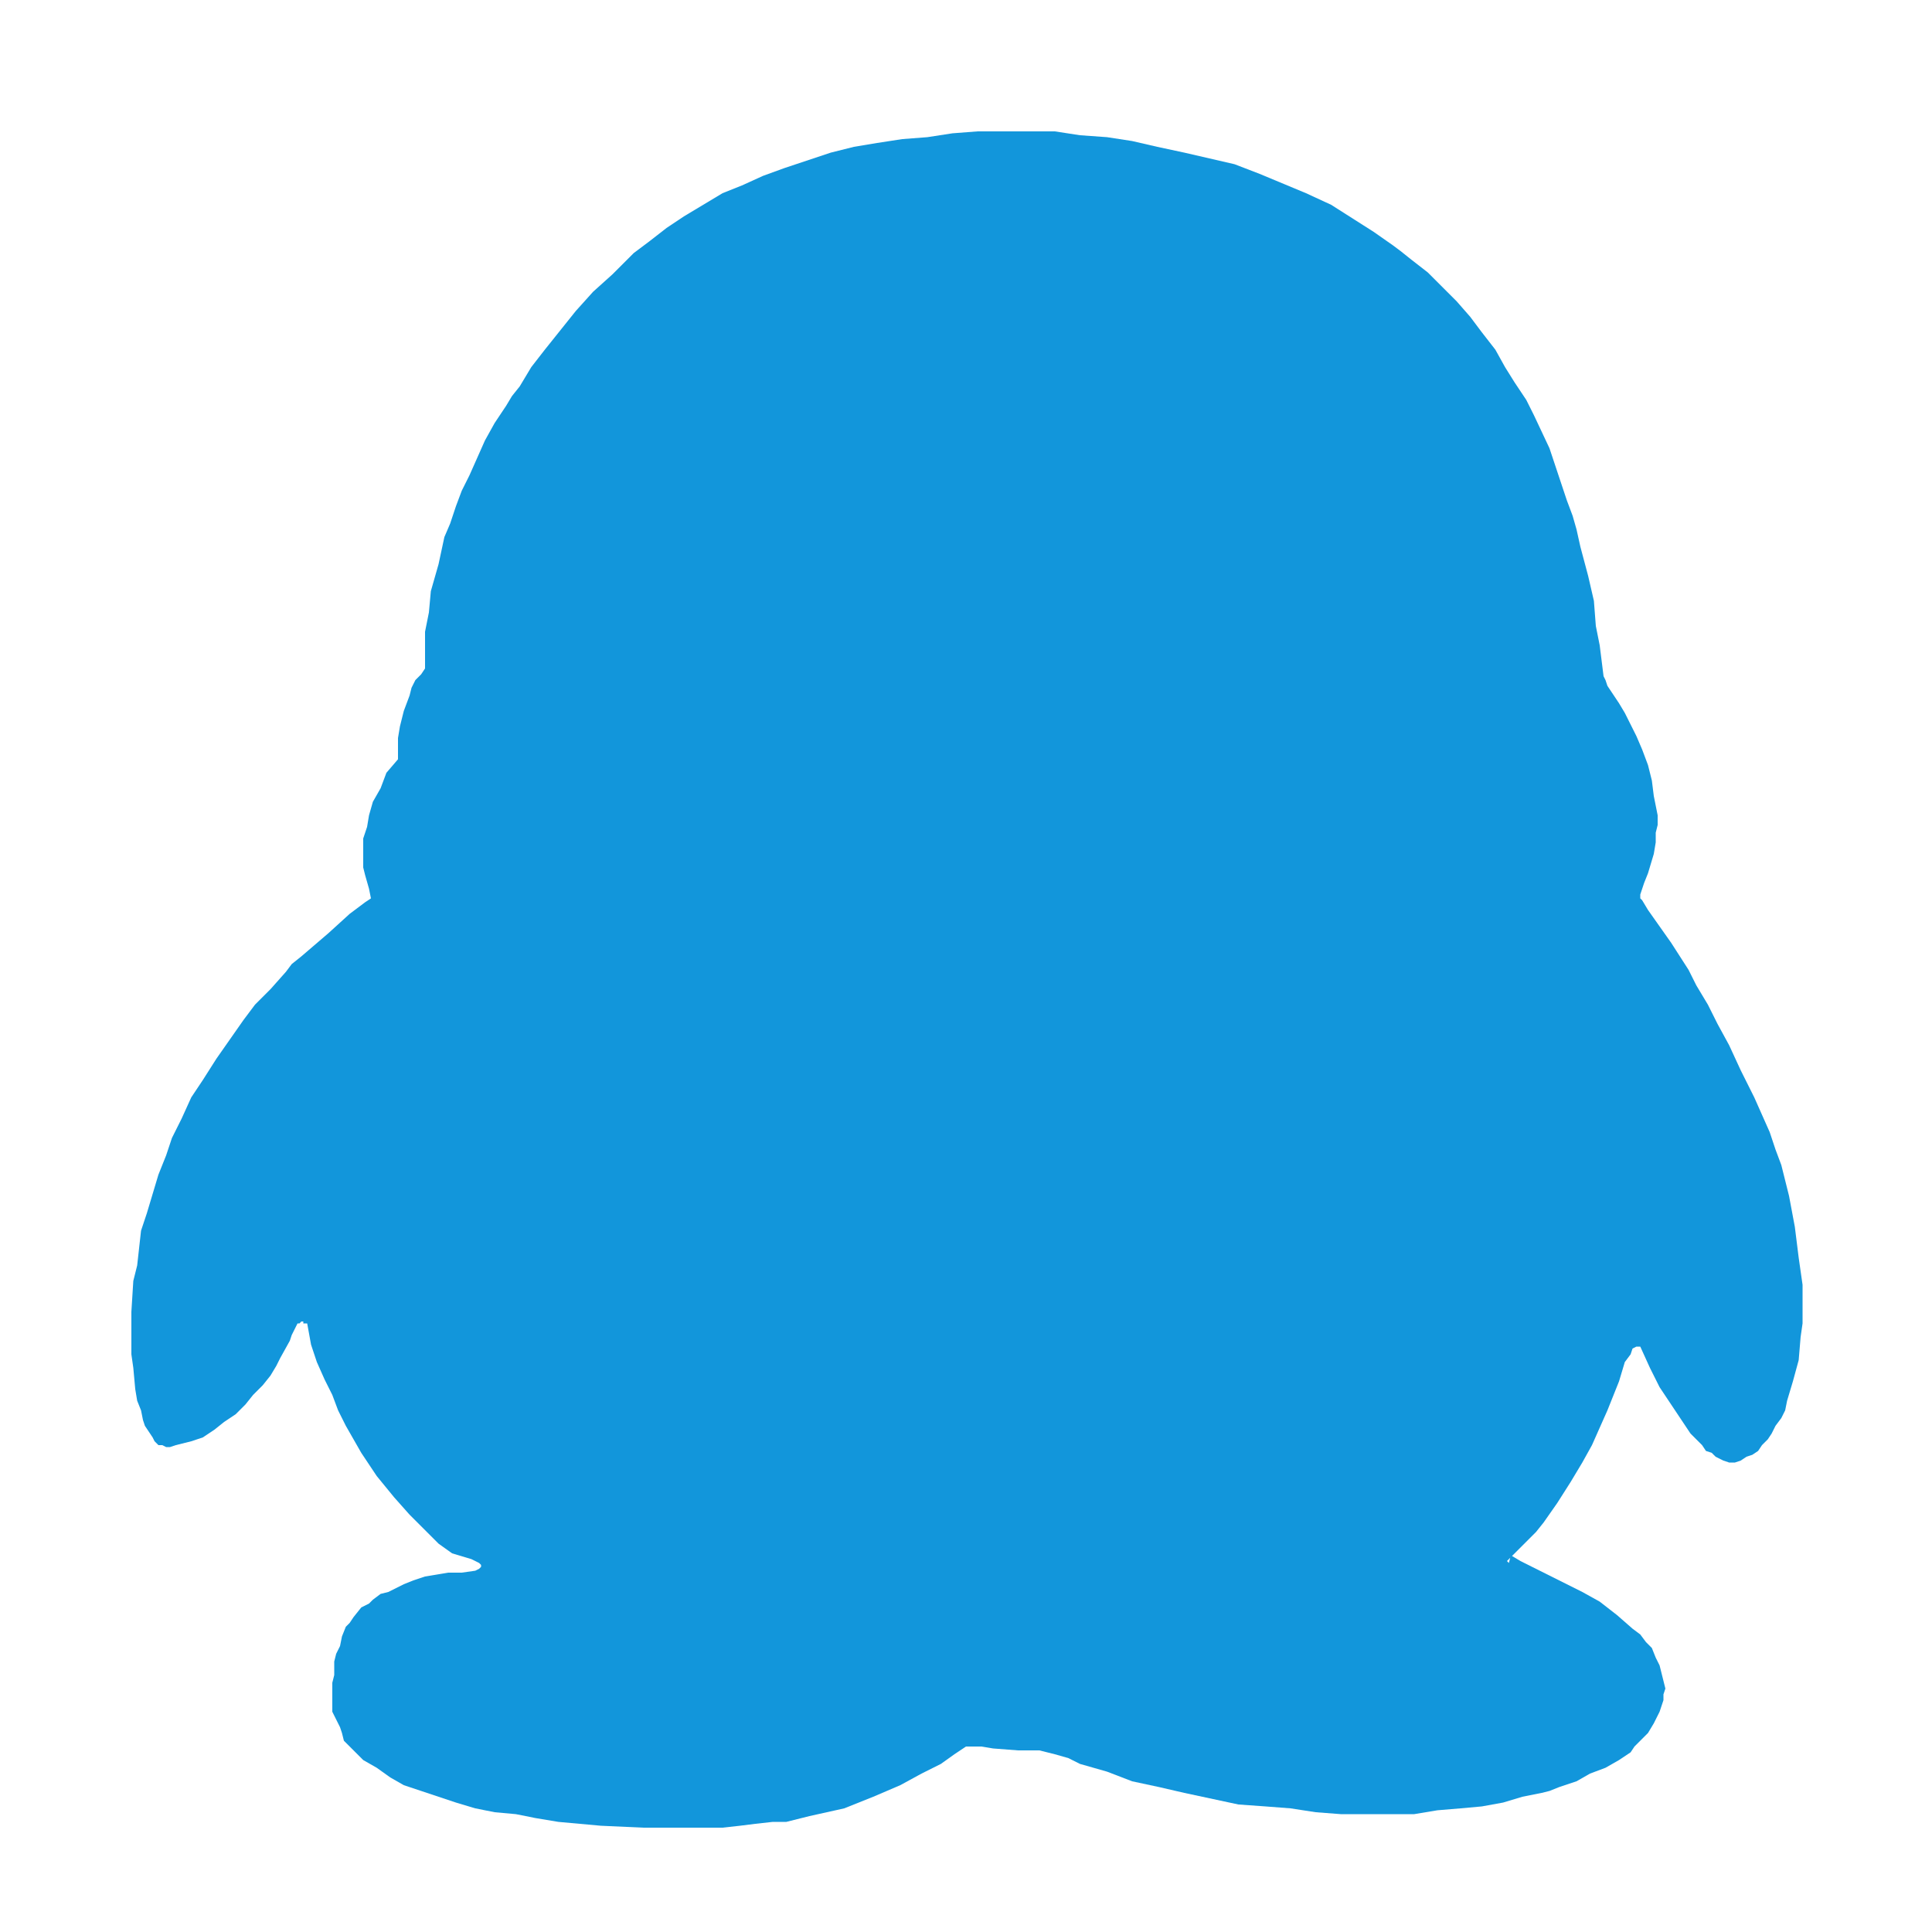 <?xml version="1.0" standalone="no"?><!DOCTYPE svg PUBLIC "-//W3C//DTD SVG 1.1//EN" "http://www.w3.org/Graphics/SVG/1.1/DTD/svg11.dtd"><svg t="1650265476810" class="icon" viewBox="0 0 1024 1024" version="1.1" xmlns="http://www.w3.org/2000/svg" p-id="2565" xmlns:xlink="http://www.w3.org/1999/xlink" width="200" height="200"><defs><style type="text/css">@font-face { font-family: feedback-iconfont; src: url("//at.alicdn.com/t/font_1031158_u69w8yhxdu.woff2?t=1630033759944") format("woff2"), url("//at.alicdn.com/t/font_1031158_u69w8yhxdu.woff?t=1630033759944") format("woff"), url("//at.alicdn.com/t/font_1031158_u69w8yhxdu.ttf?t=1630033759944") format("truetype"); }
</style></defs><path d="M953.344 666.624l2.048 14.336 0 8.192 0 6.144 0 6.144-1.024 7.168-1.024 12.288-3.072 11.264-3.072 10.24-1.024 5.12-2.048 4.096-3.072 4.096-2.048 4.096-2.048 3.072-3.072 3.072-2.048 3.072-3.072 2.048-3.072 1.024-3.072 2.048-3.072 1.024-2.048 0-1.024 0-3.072-1.024-4.096-2.048-2.048-2.048-3.072-1.024-2.048-3.072-2.048-2.048-4.096-4.096-4.096-6.144-4.096-6.144-4.096-6.144-4.096-6.144-5.12-10.24-5.12-11.264-1.024 0-1.024 0-2.048 1.024-1.024 3.072-3.072 4.096-3.072 10.24-6.144 15.36-8.192 18.432-5.12 9.216-6.144 10.24-7.168 11.264-7.168 10.24-4.096 5.12-5.12 5.12-10.24 10.24 1.024 1.024 1.024-4.096 5.12 3.072 22.528 11.264 10.24 5.12 9.216 5.12 9.216 7.168 8.192 7.168 4.096 3.072 3.072 4.096 3.072 3.072 2.048 5.12 2.048 4.096 1.024 4.096 1.024 4.096 1.024 4.096-1.024 3.072 0 3.072-1.024 3.072-1.024 3.072-1.024 2.048-2.048 4.096-3.072 5.12-4.096 4.096-3.072 3.072-2.048 3.072-6.144 4.096-7.168 4.096-8.192 3.072-7.168 4.096-9.216 3.072-5.12 2.048-4.096 1.024-10.24 2.048-10.24 3.072-11.264 2.048-11.264 1.024-12.288 1.024-12.288 2.048-12.288 0-13.312 0-13.312 0-13.312-1.024-13.312-2.048-13.312-1.024-14.336-1.024-14.336-3.072-14.336-3.072-13.312-3.072-14.336-3.072-13.312-5.12-14.336-4.096-6.144-3.072-7.168-2.048-4.096-1.024-4.096-1.024-5.12 0-6.144 0-13.312-1.024-6.144-1.024-8.192 0-6.144 4.096-7.168 5.12-10.24 5.12-11.264 6.144-7.168 3.072-7.168 3.072-15.36 6.144-9.216 2.048-9.216 2.048-12.288 3.072-7.168 0-9.216 1.024-8.192 1.024-9.216 1.024-10.24 0-10.24 0-21.504 0-22.528-1.024-22.528-2.048-12.288-2.048-10.24-2.048-11.264-1.024-10.24-2.048-10.24-3.072-9.216-3.072-9.216-3.072-9.216-3.072-7.168-4.096-7.168-5.12-7.168-4.096-2.048-2.048-3.072-3.072-2.048-2.048-3.072-3.072-1.024-4.096-1.024-3.072-3.072-6.144-1.024-2.048 0-4.096 0-3.072 0-4.096 0-4.096 1.024-4.096 0-2.048 0-5.12 1.024-4.096 2.048-4.096 1.024-5.12 2.048-5.12 2.048-2.048 2.048-3.072 4.096-5.12 4.096-2.048 2.048-2.048 4.096-3.072 4.096-1.024 4.096-2.048 4.096-2.048 5.12-2.048 6.144-2.048 6.144-1.024 6.144-1.024 7.168 0 7.168-1.024 2.048-1.024 1.024-1.024 0-1.024-1.024-1.024-4.096-2.048-10.24-3.072-7.168-5.12-7.168-7.168-8.192-8.192-8.192-9.216-9.216-11.264-4.096-6.144-4.096-6.144-4.096-7.168-4.096-7.168-4.096-8.192-3.072-8.192-4.096-8.192-4.096-9.216-3.072-9.216-2.048-11.264-1.024 0-1.024 0 0-1.024-1.024 0-1.024 1.024-1.024 0-1.024 2.048-1.024 2.048-1.024 2.048-1.024 3.072-5.12 9.216-2.048 4.096-3.072 5.12-4.096 5.12-5.12 5.12-4.096 5.12-5.12 5.12-6.144 4.096-5.12 4.096-6.144 4.096-6.144 2.048-8.192 2.048-3.072 1.024-2.048 0-2.048-1.024-2.048 0-2.048-2.048-1.024-2.048-4.096-6.144-1.024-3.072-1.024-5.12-2.048-5.12-1.024-6.144-1.024-11.264-1.024-7.168 0-7.168 0-15.36 1.024-16.384 2.048-8.192 1.024-9.216 1.024-9.216 3.072-9.216 3.072-10.24 3.072-10.24 4.096-10.24 3.072-9.216 5.12-10.24 5.12-11.264 6.144-9.216 7.168-11.264 7.168-10.24 7.168-10.24 6.144-8.192 8.192-8.192 8.192-9.216 3.072-4.096 5.12-4.096 7.168-6.144 7.168-6.144 11.264-10.24 8.192-6.144 3.072-2.048-1.024-5.12-2.048-7.168-1.024-4.096 0-4.096 0-6.144 0-5.12 2.048-6.144 1.024-6.144 2.048-7.168 4.096-7.168 3.072-8.192 6.144-7.168 0-5.12 0-6.144 1.024-6.144 2.048-8.192 3.072-8.192 1.024-4.096 2.048-4.096 3.072-3.072 2.048-3.072 0-6.144 0-6.144 0-7.168 2.048-10.24 1.024-11.264 4.096-14.336 3.072-14.336 3.072-7.168 3.072-9.216 3.072-8.192 4.096-8.192 4.096-9.216 4.096-9.216 5.12-9.216 6.144-9.216 3.072-5.12 4.096-5.12 6.144-10.24 7.168-9.216 8.192-10.24 8.192-10.24 9.216-10.24 10.24-9.216 11.264-11.264 8.192-6.144 9.216-7.168 9.216-6.144 10.24-6.144 10.24-6.144 10.24-4.096 11.264-5.12 11.264-4.096 12.288-4.096 12.288-4.096 12.288-3.072 12.288-2.048 13.312-2.048 13.312-1.024 13.312-2.048 13.312-1.024 13.312 0 13.312 0 14.336 0 13.312 2.048 14.336 1.024 13.312 2.048 13.312 3.072 14.336 3.072 13.312 3.072 13.312 3.072 13.312 5.12 12.288 5.12 12.288 5.12 13.312 6.144 11.264 7.168 11.264 7.168 10.24 7.168 4.096 3.072 5.12 4.096 9.216 7.168 7.168 7.168 8.192 8.192 7.168 8.192 6.144 8.192 7.168 9.216 5.12 9.216 5.12 8.192 6.144 9.216 4.096 8.192 8.192 17.408 3.072 9.216 3.072 9.216 3.072 9.216 3.072 8.192 2.048 7.168 2.048 9.216 4.096 15.36 3.072 13.312 1.024 13.312 2.048 10.24 2.048 16.384 1.024 2.048 1.024 3.072 6.144 9.216 3.072 5.12 3.072 6.144 3.072 6.144 3.072 7.168 3.072 8.192 2.048 8.192 1.024 8.192 1.024 5.12 1.024 5.12 0 5.12-1.024 4.096 0 5.12-1.024 6.144-3.072 10.24-2.048 5.12-2.048 6.144 0 2.048 1.024 1.024 3.072 5.12 12.288 17.408 9.216 14.336 4.096 8.192 6.144 10.24 5.12 10.24 6.144 11.264 6.144 13.312 7.168 14.336 4.096 9.216 4.096 9.216 3.072 9.216 3.072 8.192 2.048 8.192 2.048 8.192 3.072 16.384z" p-id="2566" fill="#1296db"></path></svg>